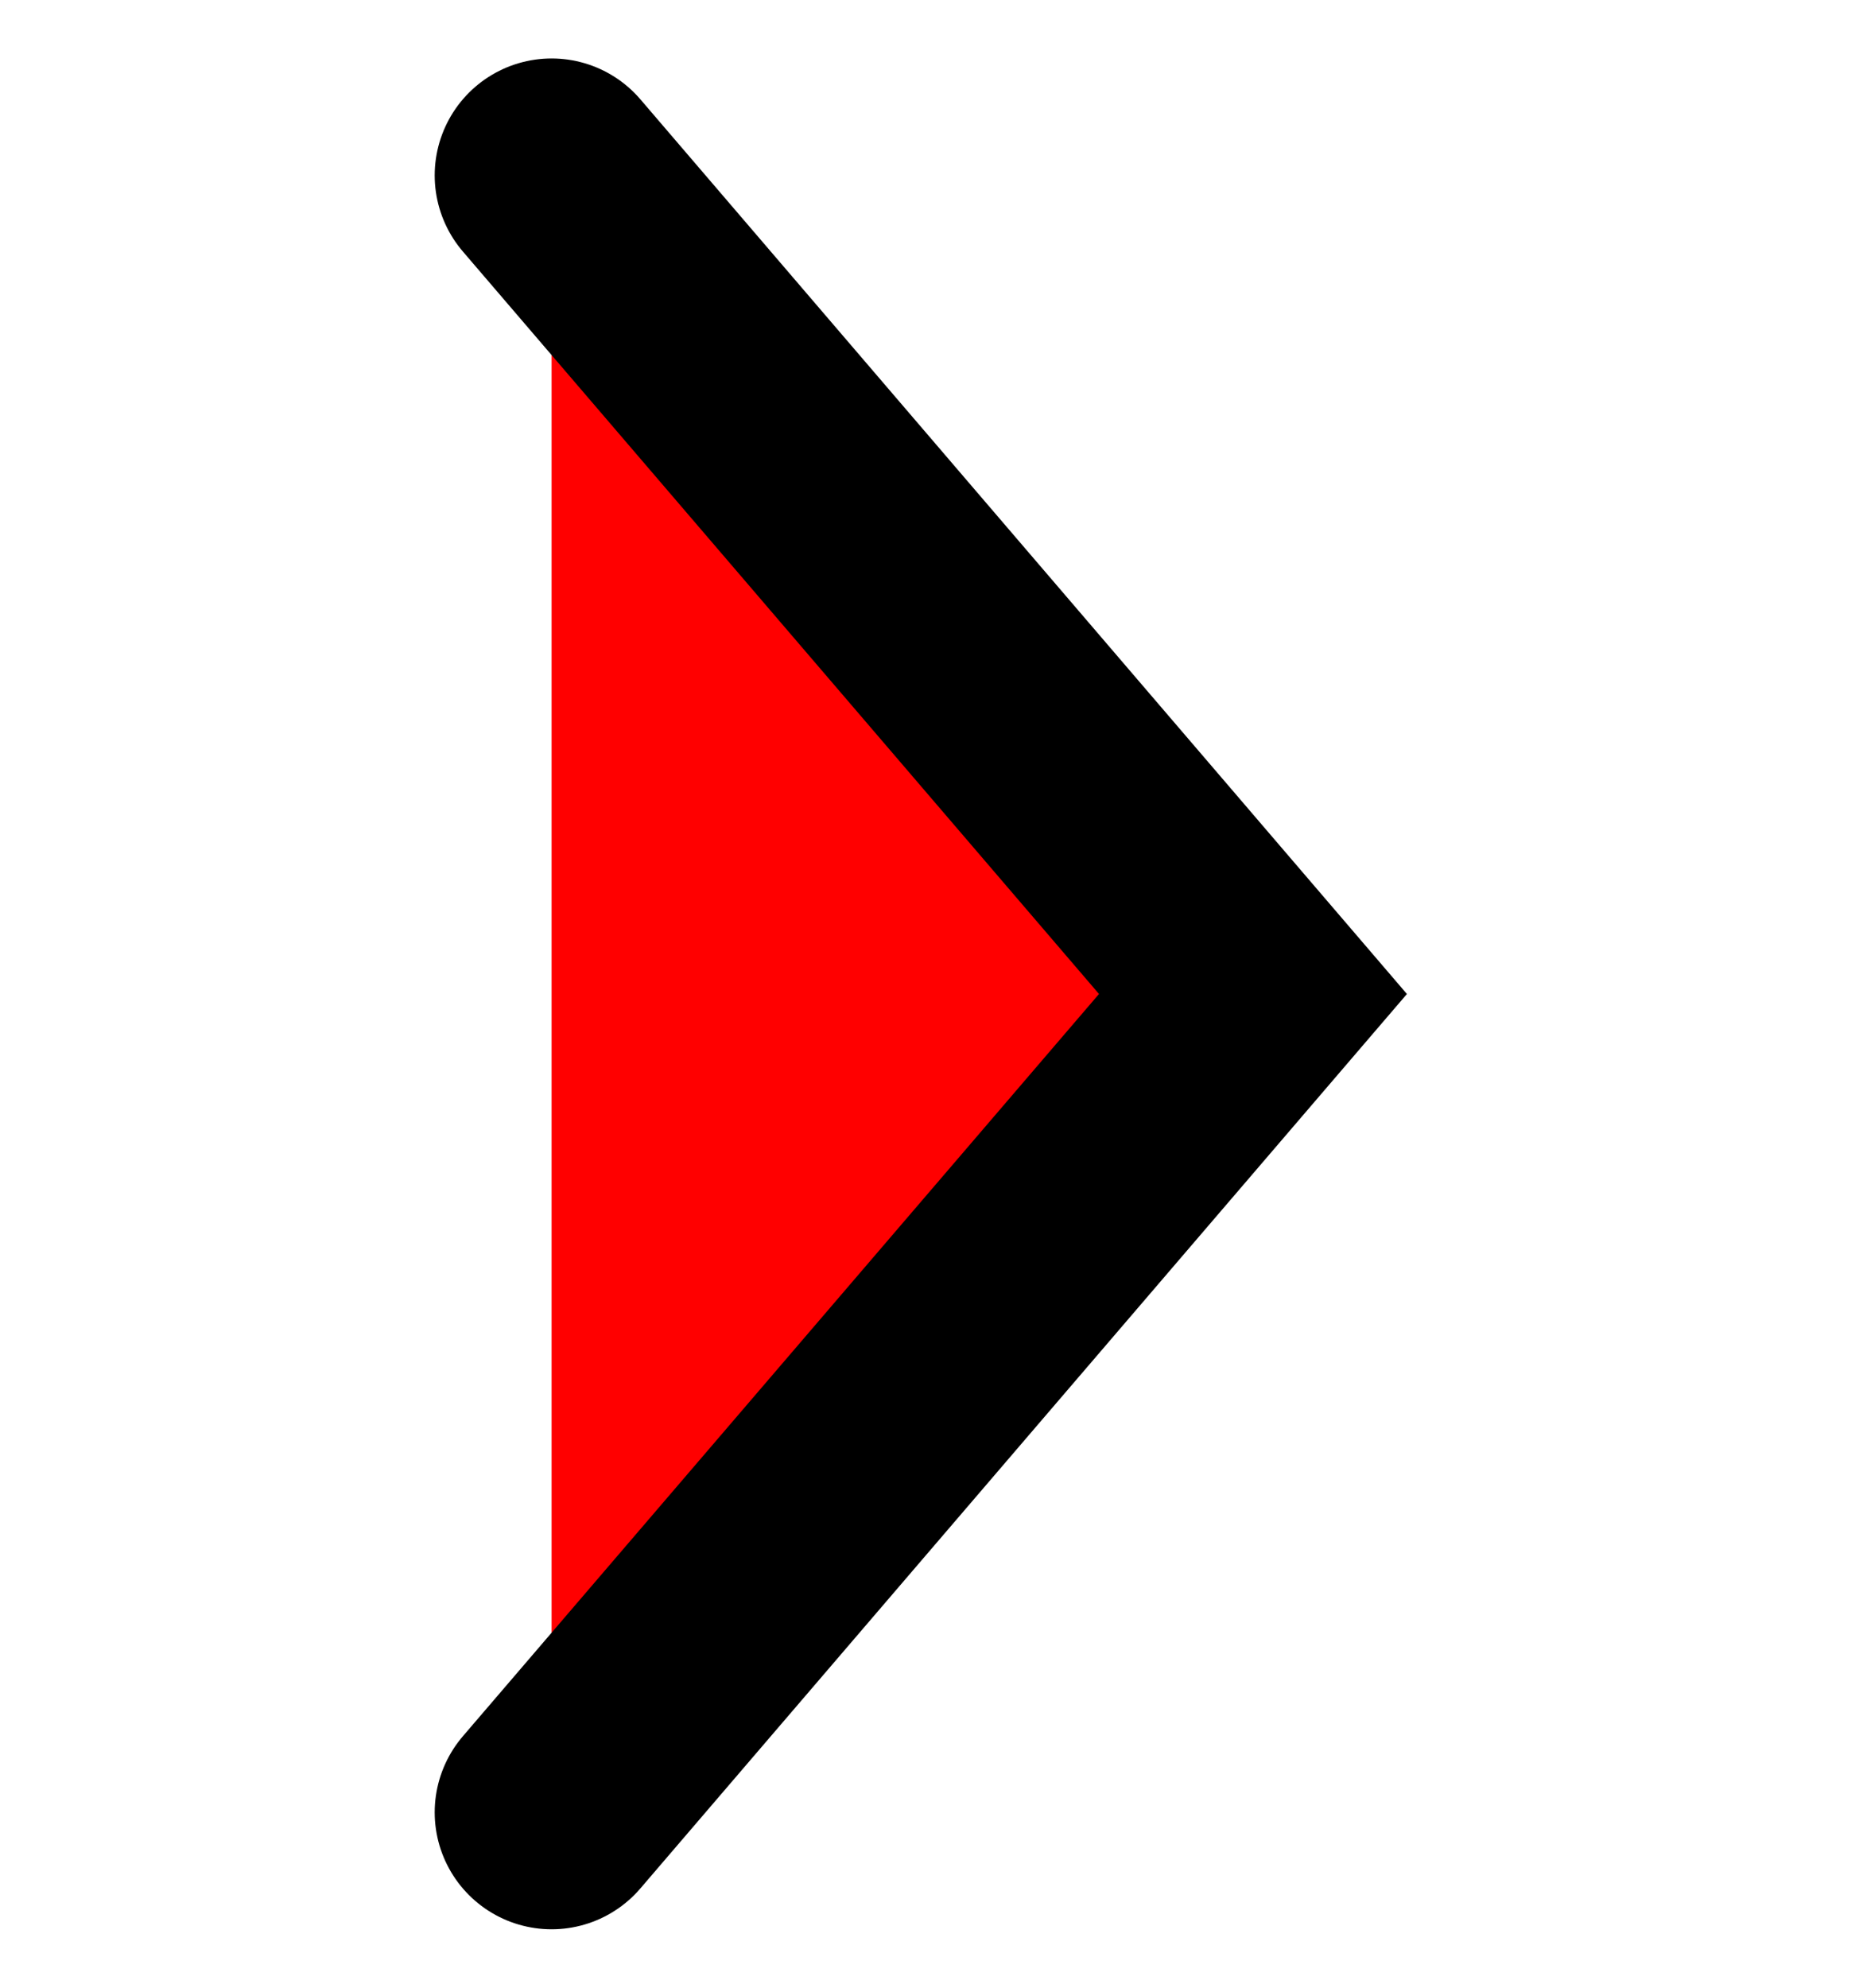     
  
  <svg width="30" height="32" viewBox="-1 -1 19 34" fill="red" xmlns="http://www.w3.org/2000/svg">
  <path d="M2 30L14 16.002L2 2" stroke="#000000" stroke-width="4" stroke-linecap="round"/>
  </svg>
  
  
  <!-- <svg width="30" height="32" viewBox="0 0 17 32" fill="red" xmlns="http://www.w3.org/2000/svg">
  <path d="M2 30L14 16.0018L2 2" stroke="#000000" stroke-width="4" stroke-linecap="round"/>
  </svg>
   -->